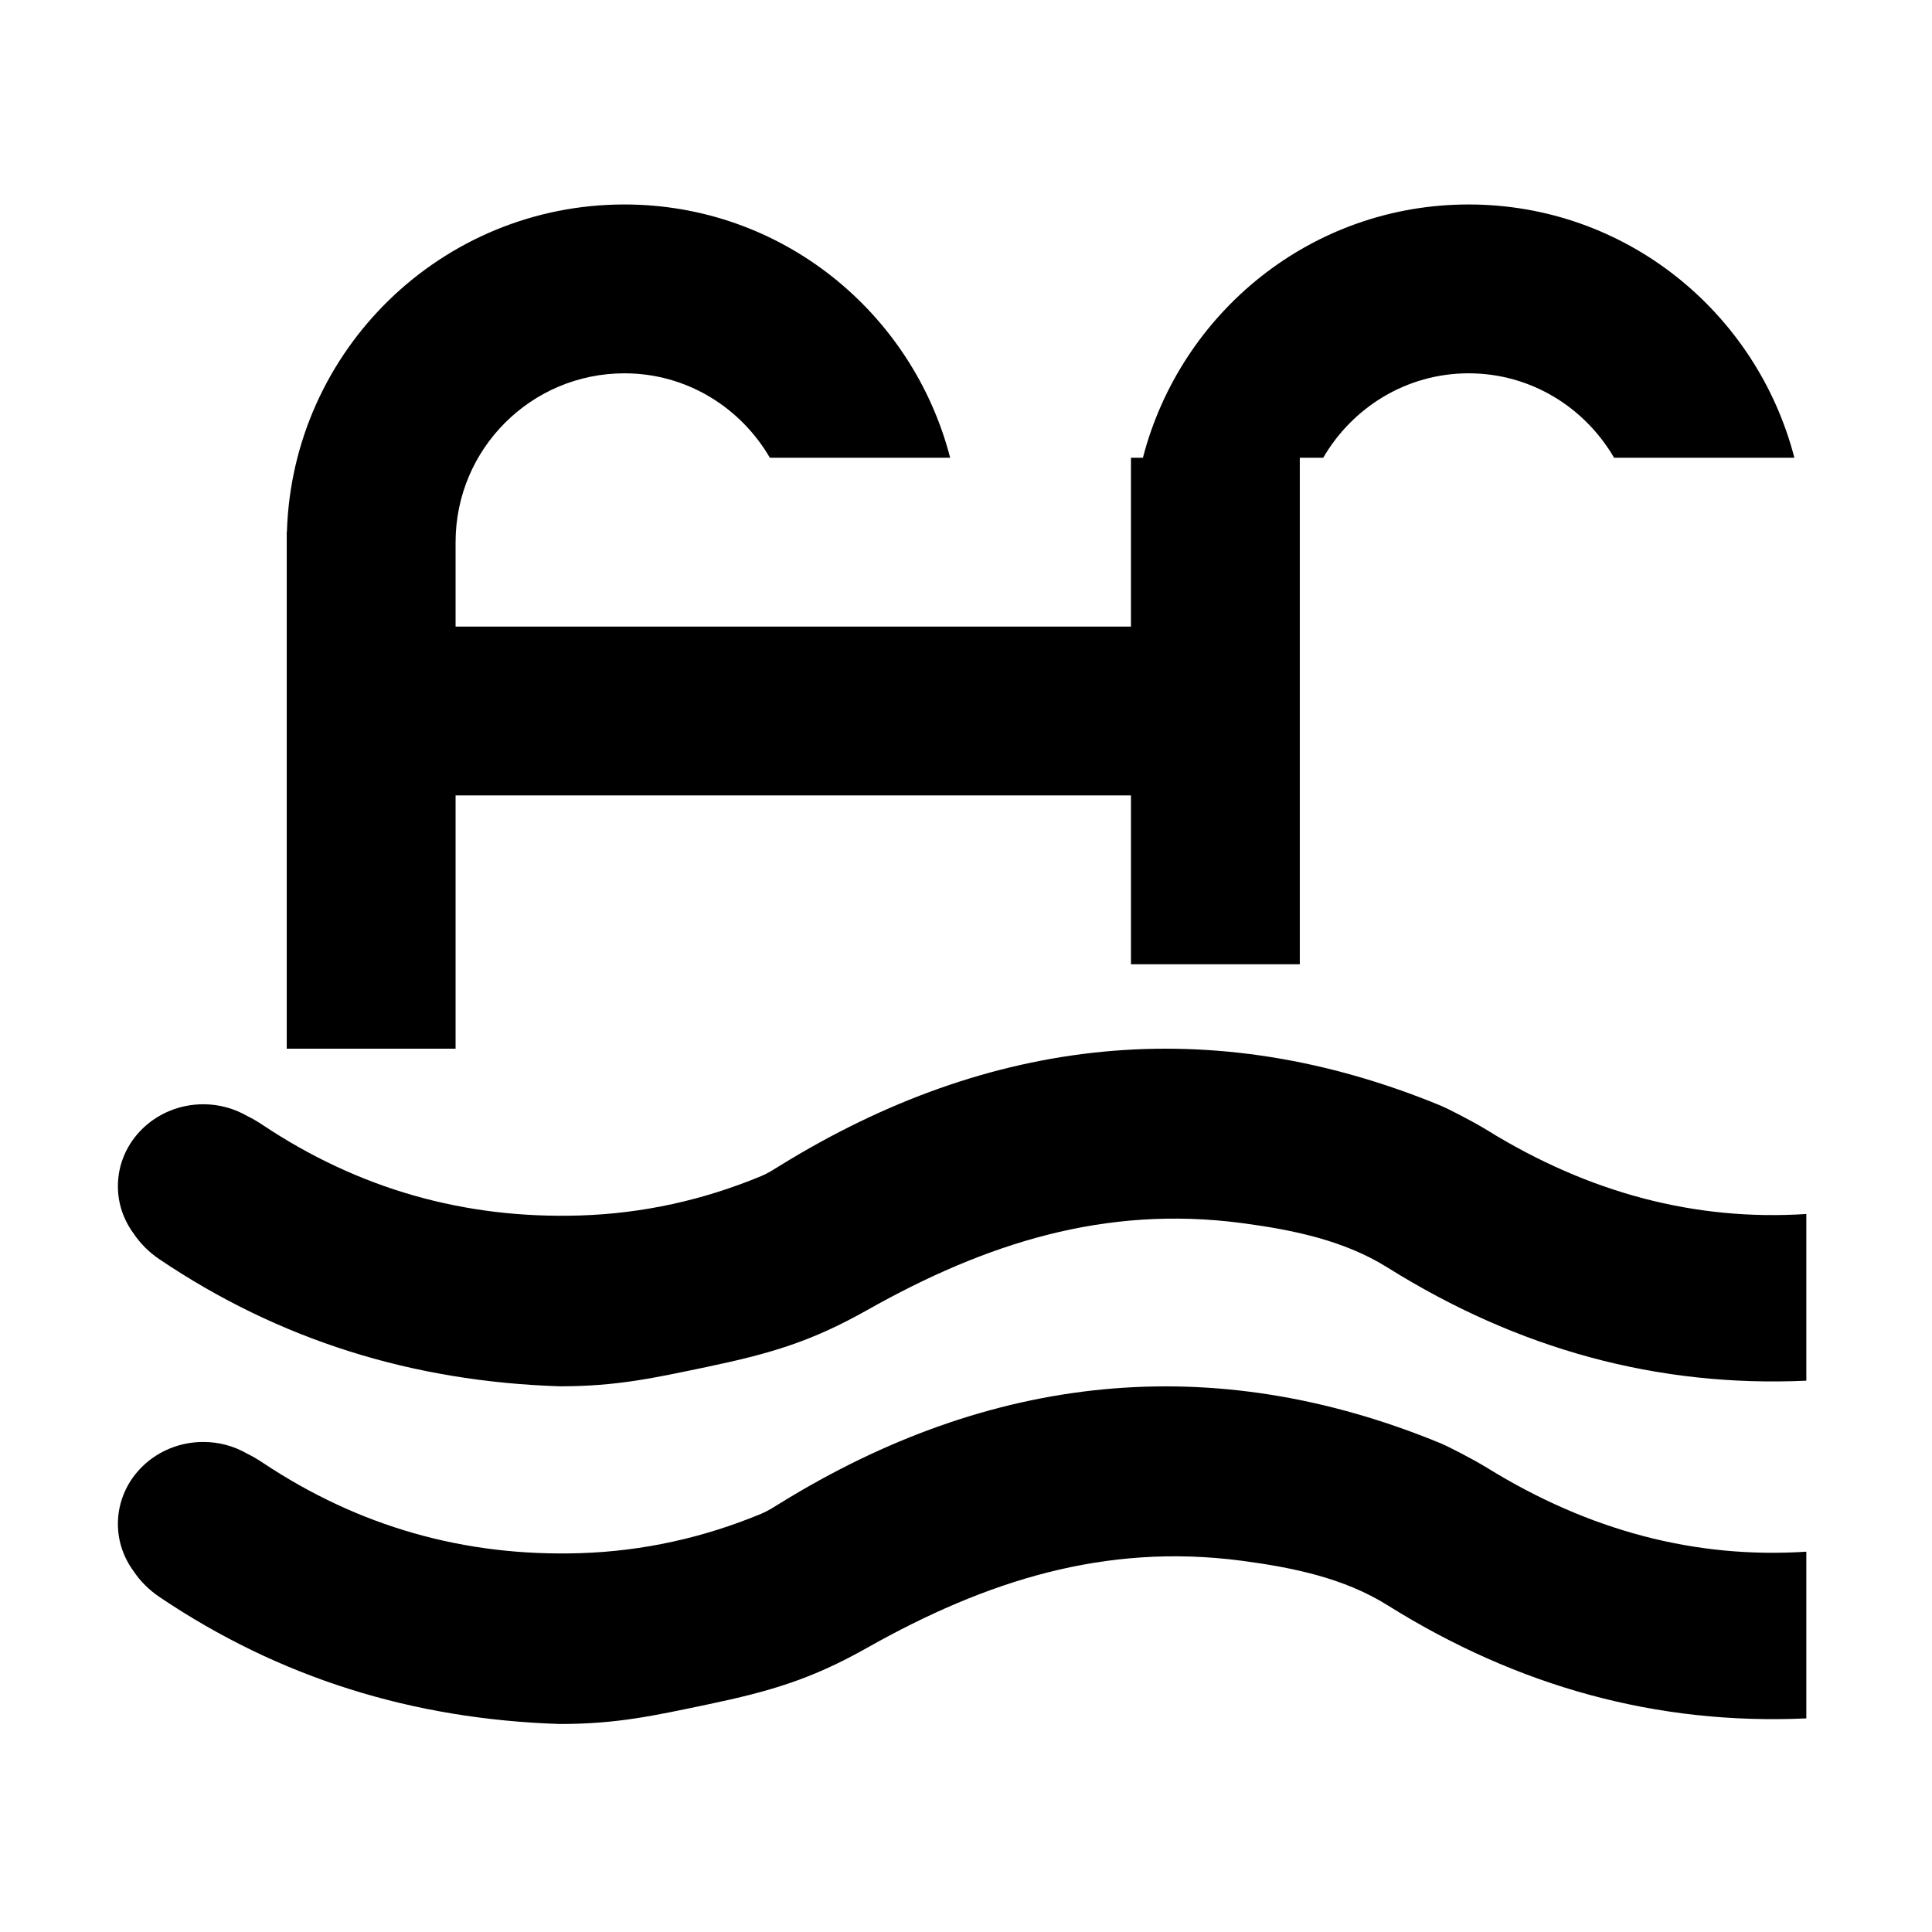 <svg t="1732797842819" class="icon" viewBox="0 0 1024 1024" version="1.1" xmlns="http://www.w3.org/2000/svg" p-id="7290" width="32" height="32"><path d="M787.98 598.872c-7.734-4.762-21.149-11.536-24.12-12.759-121.563-50.163-239.326-36.925-350.424 31.678-3.191 1.967-6.379 4.064-9.853 5.507-30.697 12.759-62.791 19.882-96.198 20.929-61.481 1.923-117.522-14.244-168.035-47.89-2.754-1.838-5.549-3.498-8.434-4.894-6.773-3.89-14.682-6.161-23.137-6.161-25.017 0-45.292 19.444-45.292 43.433 0 9.351 3.102 17.96 8.302 25.039 3.453 5.198 8.062 9.873 13.831 13.762 63.557 42.824 134.126 64.76 212.19 67.251 30.195 0 49.618-4.371 78.261-10.357 33.558-7.035 55.145-13.459 84.509-30.02 62.858-35.438 125.957-55.624 198.231-46.187 27.223 3.583 54.49 9.133 77.648 23.639 69.084 43.217 142.931 63.536 221.936 59.952l0-88.354C898.752 647.242 842.295 632.474 787.98 598.872zM787.98 777.852c-7.734-4.762-21.149-11.535-24.12-12.76-121.563-50.163-239.326-36.924-350.424 31.681-3.191 1.966-6.379 4.065-9.853 5.505-30.697 12.76-62.791 19.883-96.198 20.932-61.481 1.923-117.522-14.246-168.035-47.893-2.754-1.835-5.549-3.496-8.434-4.893-6.773-3.89-14.682-6.161-23.137-6.161-25.017 0-45.292 19.446-45.292 43.434 0 9.353 3.102 17.96 8.302 25.038 3.453 5.201 8.062 9.876 13.831 13.766 63.557 42.821 134.126 64.758 212.19 67.249 30.195 0 49.618-4.371 78.261-10.355 33.558-7.036 55.145-13.459 84.509-30.02 62.858-35.438 125.957-55.626 198.231-46.189 27.223 3.585 54.49 9.133 77.648 23.641 69.084 43.214 142.931 63.534 221.936 59.95l0-88.354C898.752 826.225 842.295 811.454 787.98 777.852zM241.468 421.594l357.964 0 0 89.49 89.489 0L688.921 242.613l12.411 0c15.511-26.633 44.046-44.746 77.08-44.746 33.034 0 61.569 18.113 77.082 44.746l95.566 0C931.088 165.554 861.696 108.376 778.411 108.376S625.735 165.554 605.767 242.613l-6.335 0 0 89.49L241.468 332.103l0-44.745c0-49.421 40.07-89.491 89.49-89.491 33.034 0 61.568 18.113 77.081 44.746l95.566 0C483.656 165.554 414.267 108.376 330.958 108.376c-96.97 0-175.929 77.135-178.886 173.388l-0.095 0 0 274.066 89.491 0L241.468 421.594z" fill="black" p-id="7291"></path></svg>
